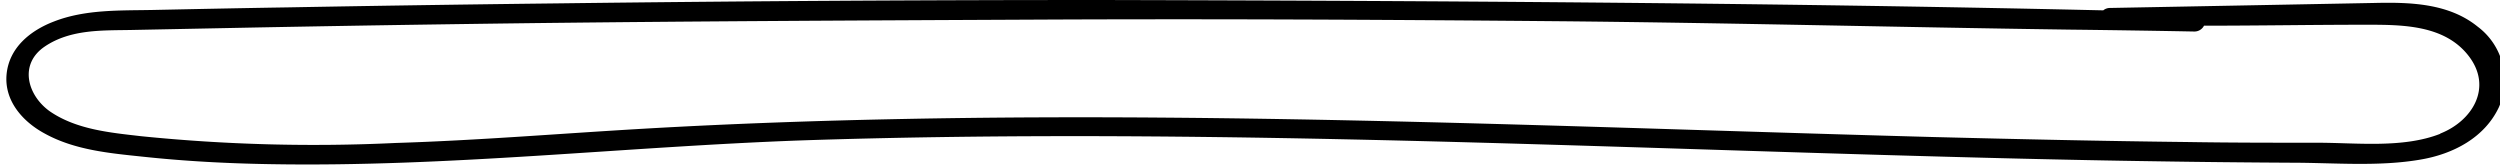 <svg xmlns="http://www.w3.org/2000/svg" width="74.11mm" height="4.88mm" viewBox="0 0 210.07 13.84"><g id="Paramètre"><g id="Calque_20" data-name="Calque 20"><path d="M208.26,2.25c-2.46-2-5.75-2.07-8.76-2L188.42.46,177.29.67a.89.89,0,0,0-.52.2C148.72.23,120.67.07,92.62,0,77.46,0,62.31.09,47.16.28q-11.49.13-23,.34c-3.83.06-7.66.14-11.49.22C10,.89,7.1.79,4.5,1.8c-2,.76-3.78,2.2-4,4.43s1.35,4,3.21,5c2.5,1.38,5.43,1.65,8.21,1.94,3.54.38,7.11.57,10.67.63,15,.27,29.9-1.47,44.85-2,30.29-1,60.59.35,90.87,1.23,7.62.22,15.24.42,22.86.53q5.7.09,11.42.12c3.57,0,7.36.35,10.89-.27,2.69-.46,5.34-1.82,6.55-4.39A5.63,5.63,0,0,0,208.26,2.25Zm-3.16,9c-3.14,1.23-7,.75-10.34.75-3.65,0-7.29,0-10.94-.06-7.12-.08-14.24-.24-21.36-.42C133.66,10.74,104.85,9.43,76,10c-7.2.14-14.39.39-21.58.8s-14.14,1-21.22,1.22a144.22,144.22,0,0,1-21.4-.57c-2.61-.3-5.45-.56-7.68-2.1C2.24,8,1.52,5.39,3.71,3.91S8.62,2.57,11,2.52l10.49-.21q11-.21,22-.35C58,1.78,72.46,1.72,87,1.65s29,0,43.46.13,29,.51,43.45.71q5.25.06,10.5.16a.9.9,0,0,0,.83-.49c4.55,0,9.11-.08,13.66-.08,3,0,6.59,0,8.61,2.65S207.78,10.18,205.1,11.23Z"/></g></g></svg>
